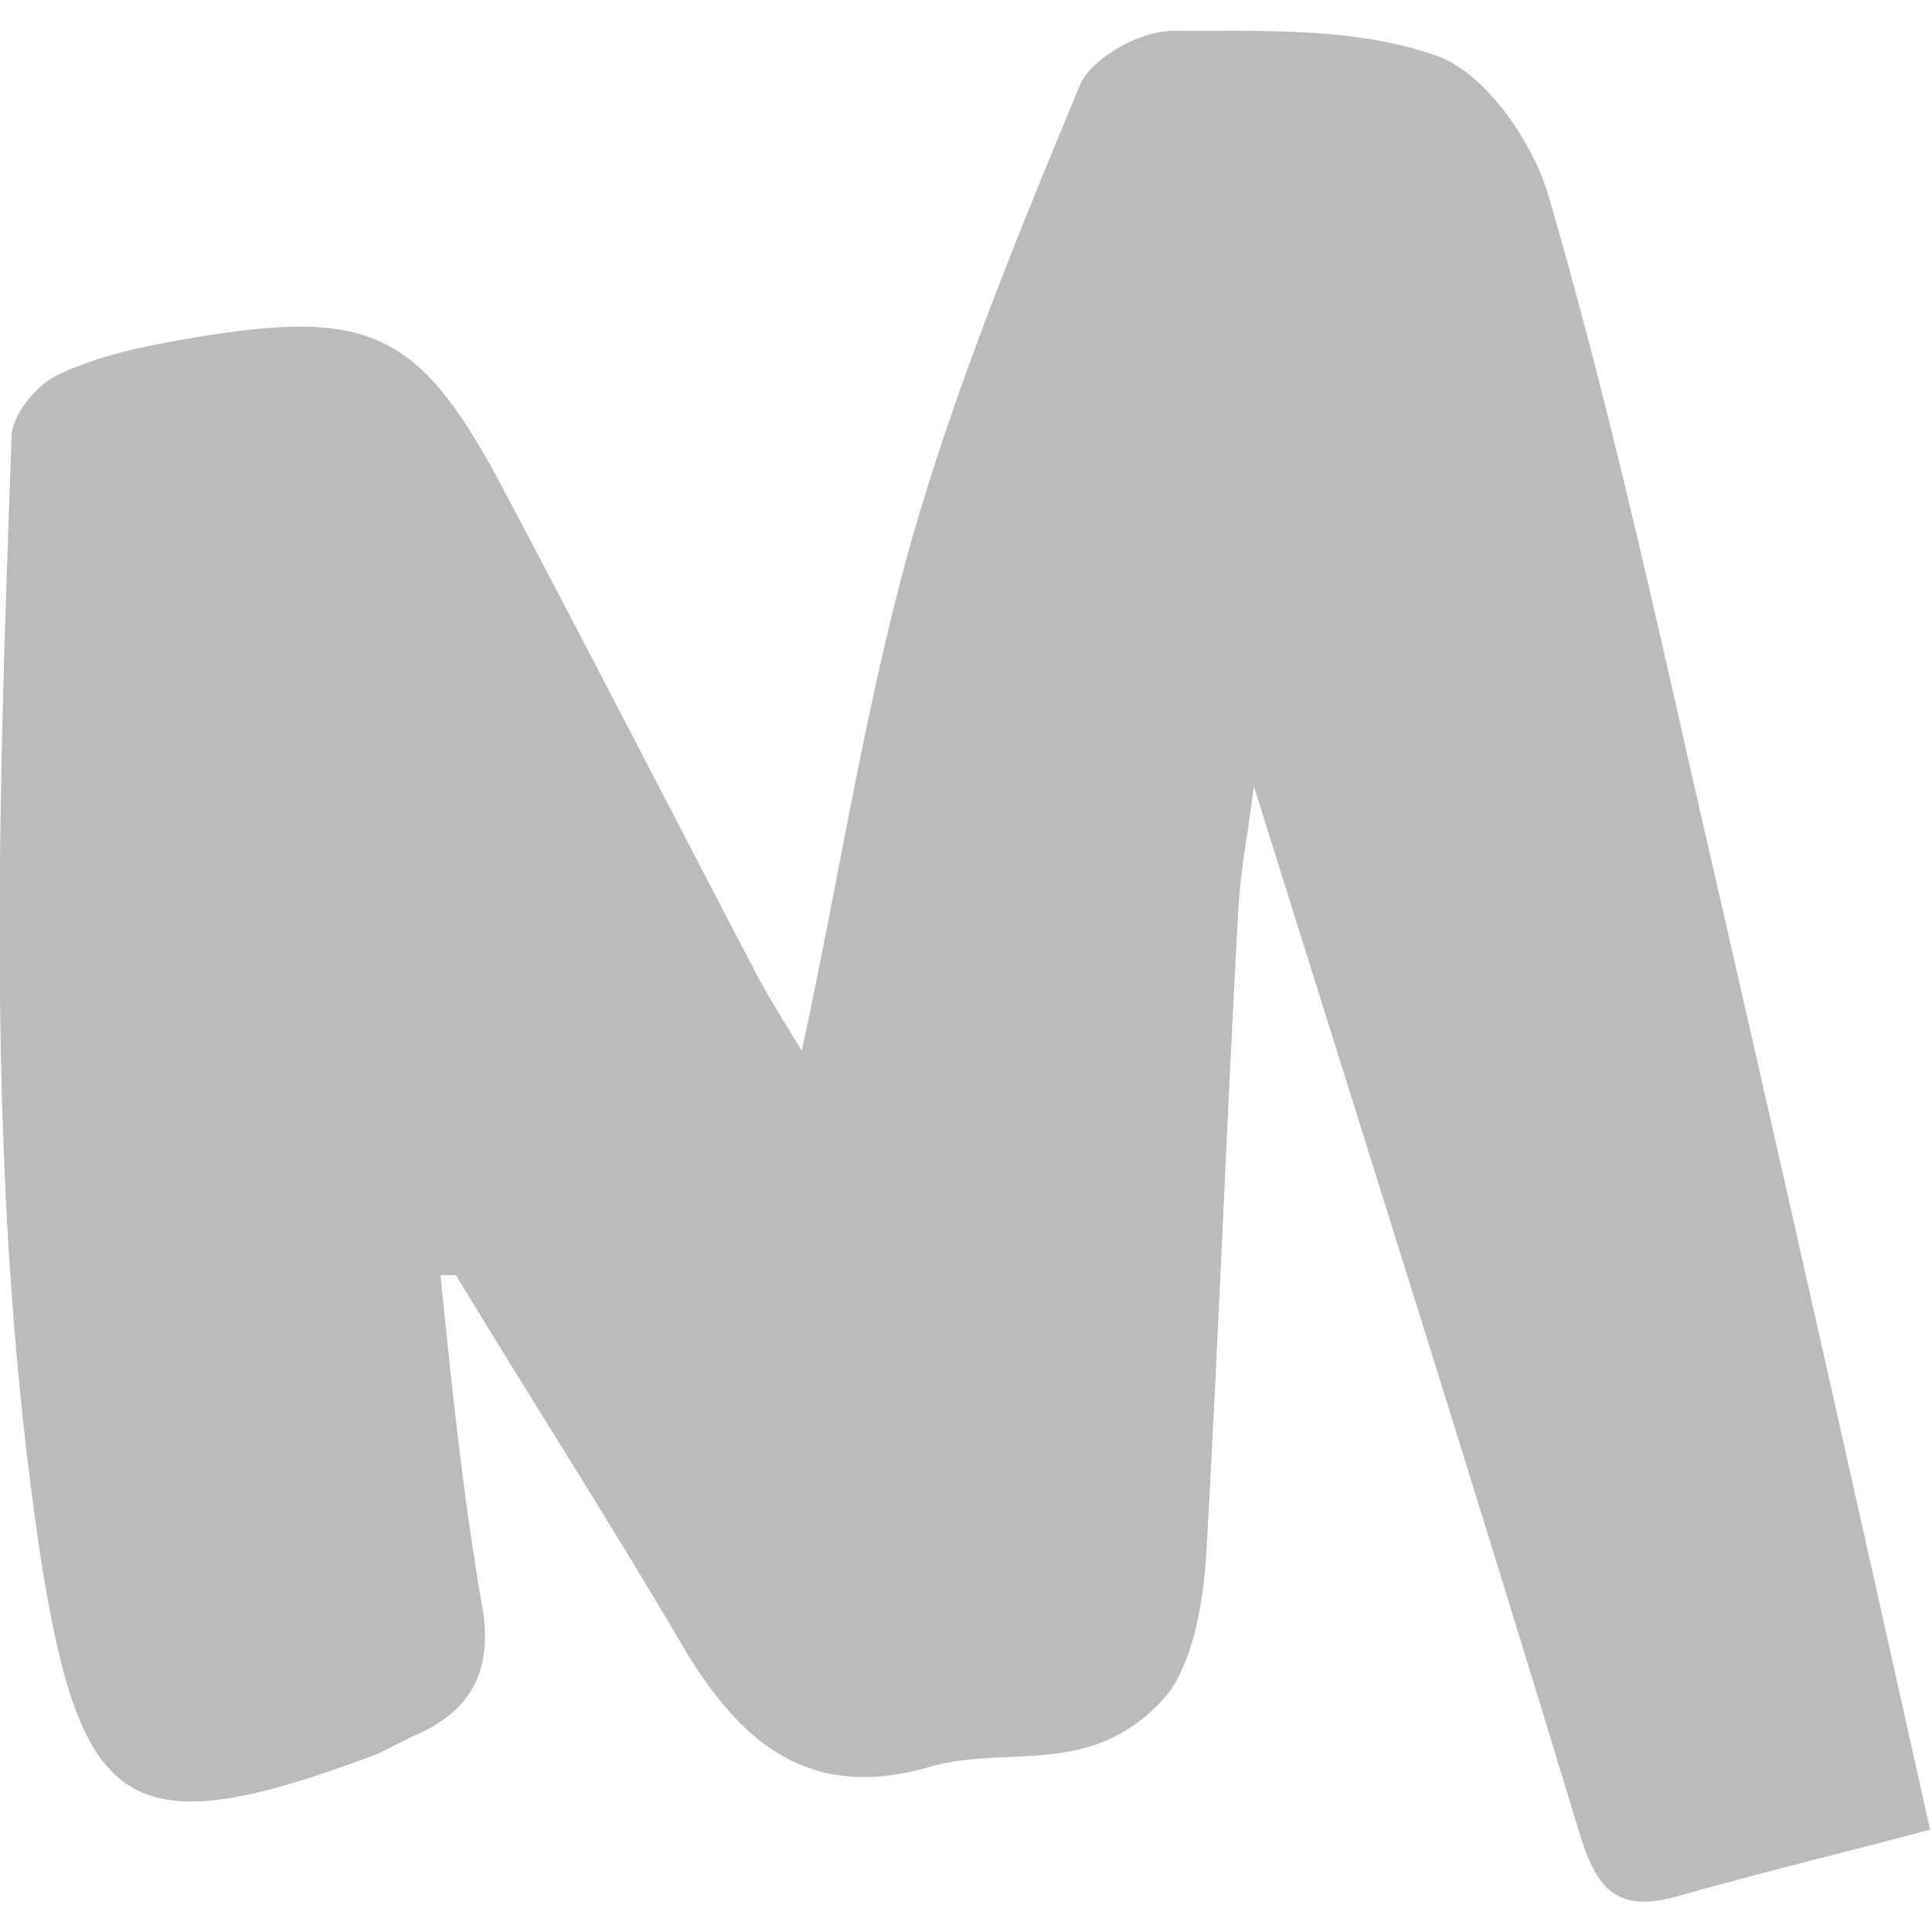 <svg id="socialicious" xmlns="http://www.w3.org/2000/svg" width="100" height="100" viewBox="0 0 100 100"><style>.st0{fill:#464342}.st1{fill:#e04b26}.st2{fill:#e74b24}.st3{fill:#e94c88}.st4{fill:#1ab6ea}.st5{fill:#ea2429}.st6{fill:#ec1e82}.st7{fill:#b9b9ba}.st8{fill:#ee3e53}.st9{fill:#ee4977}.st10{fill:#5496d0}.st11{fill:#bbb}.st12{fill:#bcbcbc}.st13{fill:#f16722}.st14{fill:#5a471c}.st15{fill:url(#SVGID_1_)}.st16{fill:url(#SVGID_2_)}.st17{fill:#2aa9e0}.st18,.st19{fill-rule:evenodd;clip-rule:evenodd;fill:#bbb}.st19{fill:#bcbcbc}.st20{fill:#c93c27}.st21{fill:#638bb0}.st22{fill:#ca2027}.st23{fill:#30302f}.st24{fill:#34373d}.st25{fill:#00405d}.st26{fill:#007ee5}.st27{fill:#00a8e1}.st28{fill-rule:evenodd;clip-rule:evenodd;fill:#fff}.st29{fill:#035795}.st30{fill:#3c5a97}.st31{fill:#3f64ae}.st32{fill:#3f729b}.st33{fill:#a42f23}.st34{fill:#75c044}.st35{fill:#a72723}.st36{fill:#db2726}.st37{fill:#d33}.st38{fill:url(#soundcloud_2_)}.st39{fill:#442d86}.st40{fill:#44556b}</style><path class="st18" d="M87 98.1c-3.3 1-4.4-.3-5.3-3.4-5.4-17.8-11-35.5-16.8-54-.3 2.4-.7 4.4-.8 6.3-.6 10.8-1 21.6-1.6 32.3-.1 2.5-.4 5.3-1.5 7.5-.8 1.6-2.8 3.1-4.6 3.6-2.6.8-5.5.3-8.1 1-6.6 2-10.2-1.4-13.2-6.6-3.7-6.3-7.7-12.5-11.5-18.8h-.8c.6 6 1.2 11.7 2.2 17.4.5 3.3-.8 5.3-3.7 6.5l-1.8.9C6.7 95.6 4.2 93.9 2.1 80.6-.8 61.3-.1 42 .6 22.6c0-1.1 1.3-2.7 2.4-3.2 2.1-1 4.5-1.5 6.9-1.9 9.4-1.6 11.9-.3 16.3 8.1 4.4 8.3 8.7 16.7 13.1 25.1.6 1.1 1.3 2.2 2.2 3.7 2-9.3 3.3-18 5.7-26.5 2.3-8 5.5-15.8 8.7-23.5.6-1.4 3.1-2.8 4.8-2.8 4.6 0 9.5-.2 13.7 1.3 2.5.9 5 4.5 5.8 7.4 2.9 10 5.2 20.2 7.5 30.4 4.1 17.8 8.1 35.6 12.2 54-3.7 1-8.3 2.1-12.9 3.4z"/></svg>